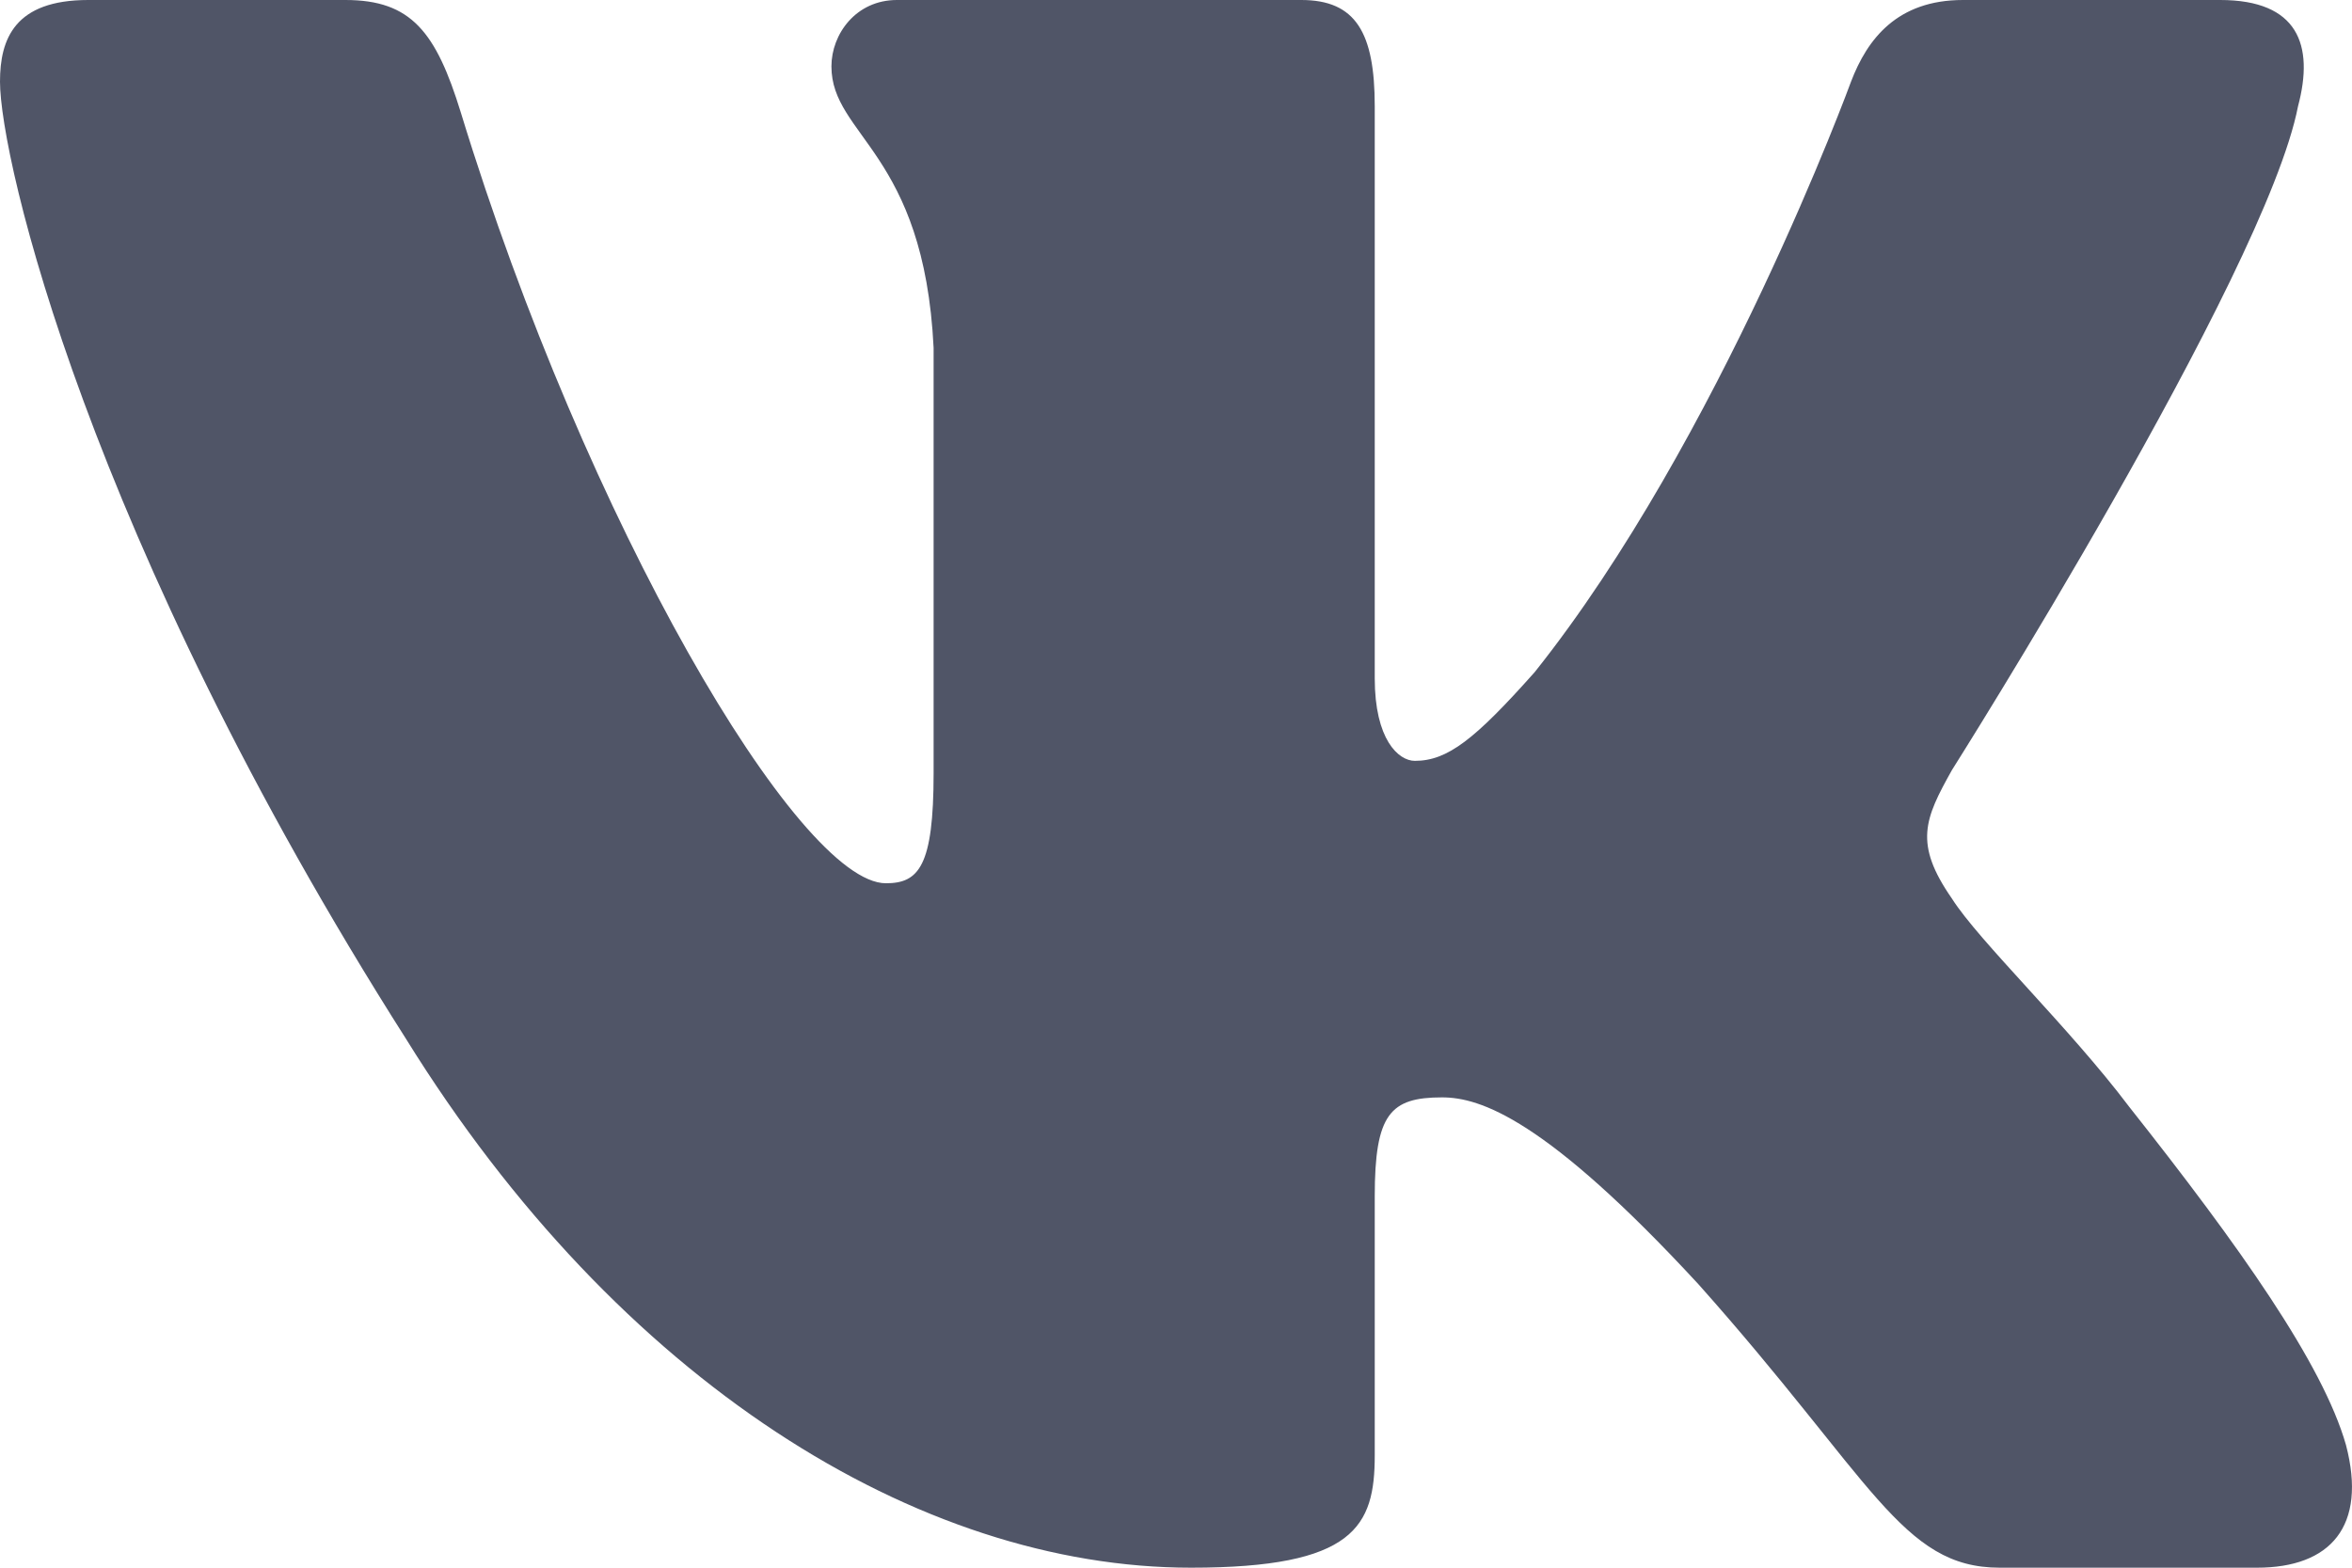<svg width="18" height="12" viewBox="0 0 18 12" fill="none" xmlns="http://www.w3.org/2000/svg">
<path fill-rule="evenodd" clip-rule="evenodd" d="M17.587 0.813C17.712 0.344 17.587 0 16.991 0H15.022C14.521 0 14.291 0.297 14.166 0.625C14.166 0.625 13.164 3.365 11.745 5.145C11.287 5.66 11.078 5.824 10.828 5.824C10.702 5.824 10.521 5.66 10.521 5.192V0.813C10.521 0.25 10.376 0 9.959 0H6.864C6.551 0 6.363 0.261 6.363 0.508C6.363 1.041 7.072 1.164 7.145 2.663V5.918C7.145 6.632 7.031 6.761 6.78 6.761C6.113 6.761 4.489 4.009 3.526 0.859C3.337 0.247 3.148 0 2.644 0H0.675C0.113 0 0 0.297 0 0.625C0 1.211 0.668 4.115 3.109 7.955C4.736 10.578 7.028 12 9.115 12C10.367 12 10.521 11.684 10.521 11.14V9.158C10.521 8.526 10.64 8.4 11.036 8.4C11.328 8.4 11.829 8.564 12.997 9.829C14.332 11.327 14.553 12 15.304 12H17.273C17.835 12 18.117 11.684 17.954 11.061C17.777 10.44 17.139 9.539 16.294 8.471C15.835 7.862 15.146 7.206 14.938 6.878C14.645 6.456 14.729 6.269 14.938 5.895C14.938 5.895 17.337 2.101 17.587 0.813V0.813Z" fill="#505567"/>
</svg>
